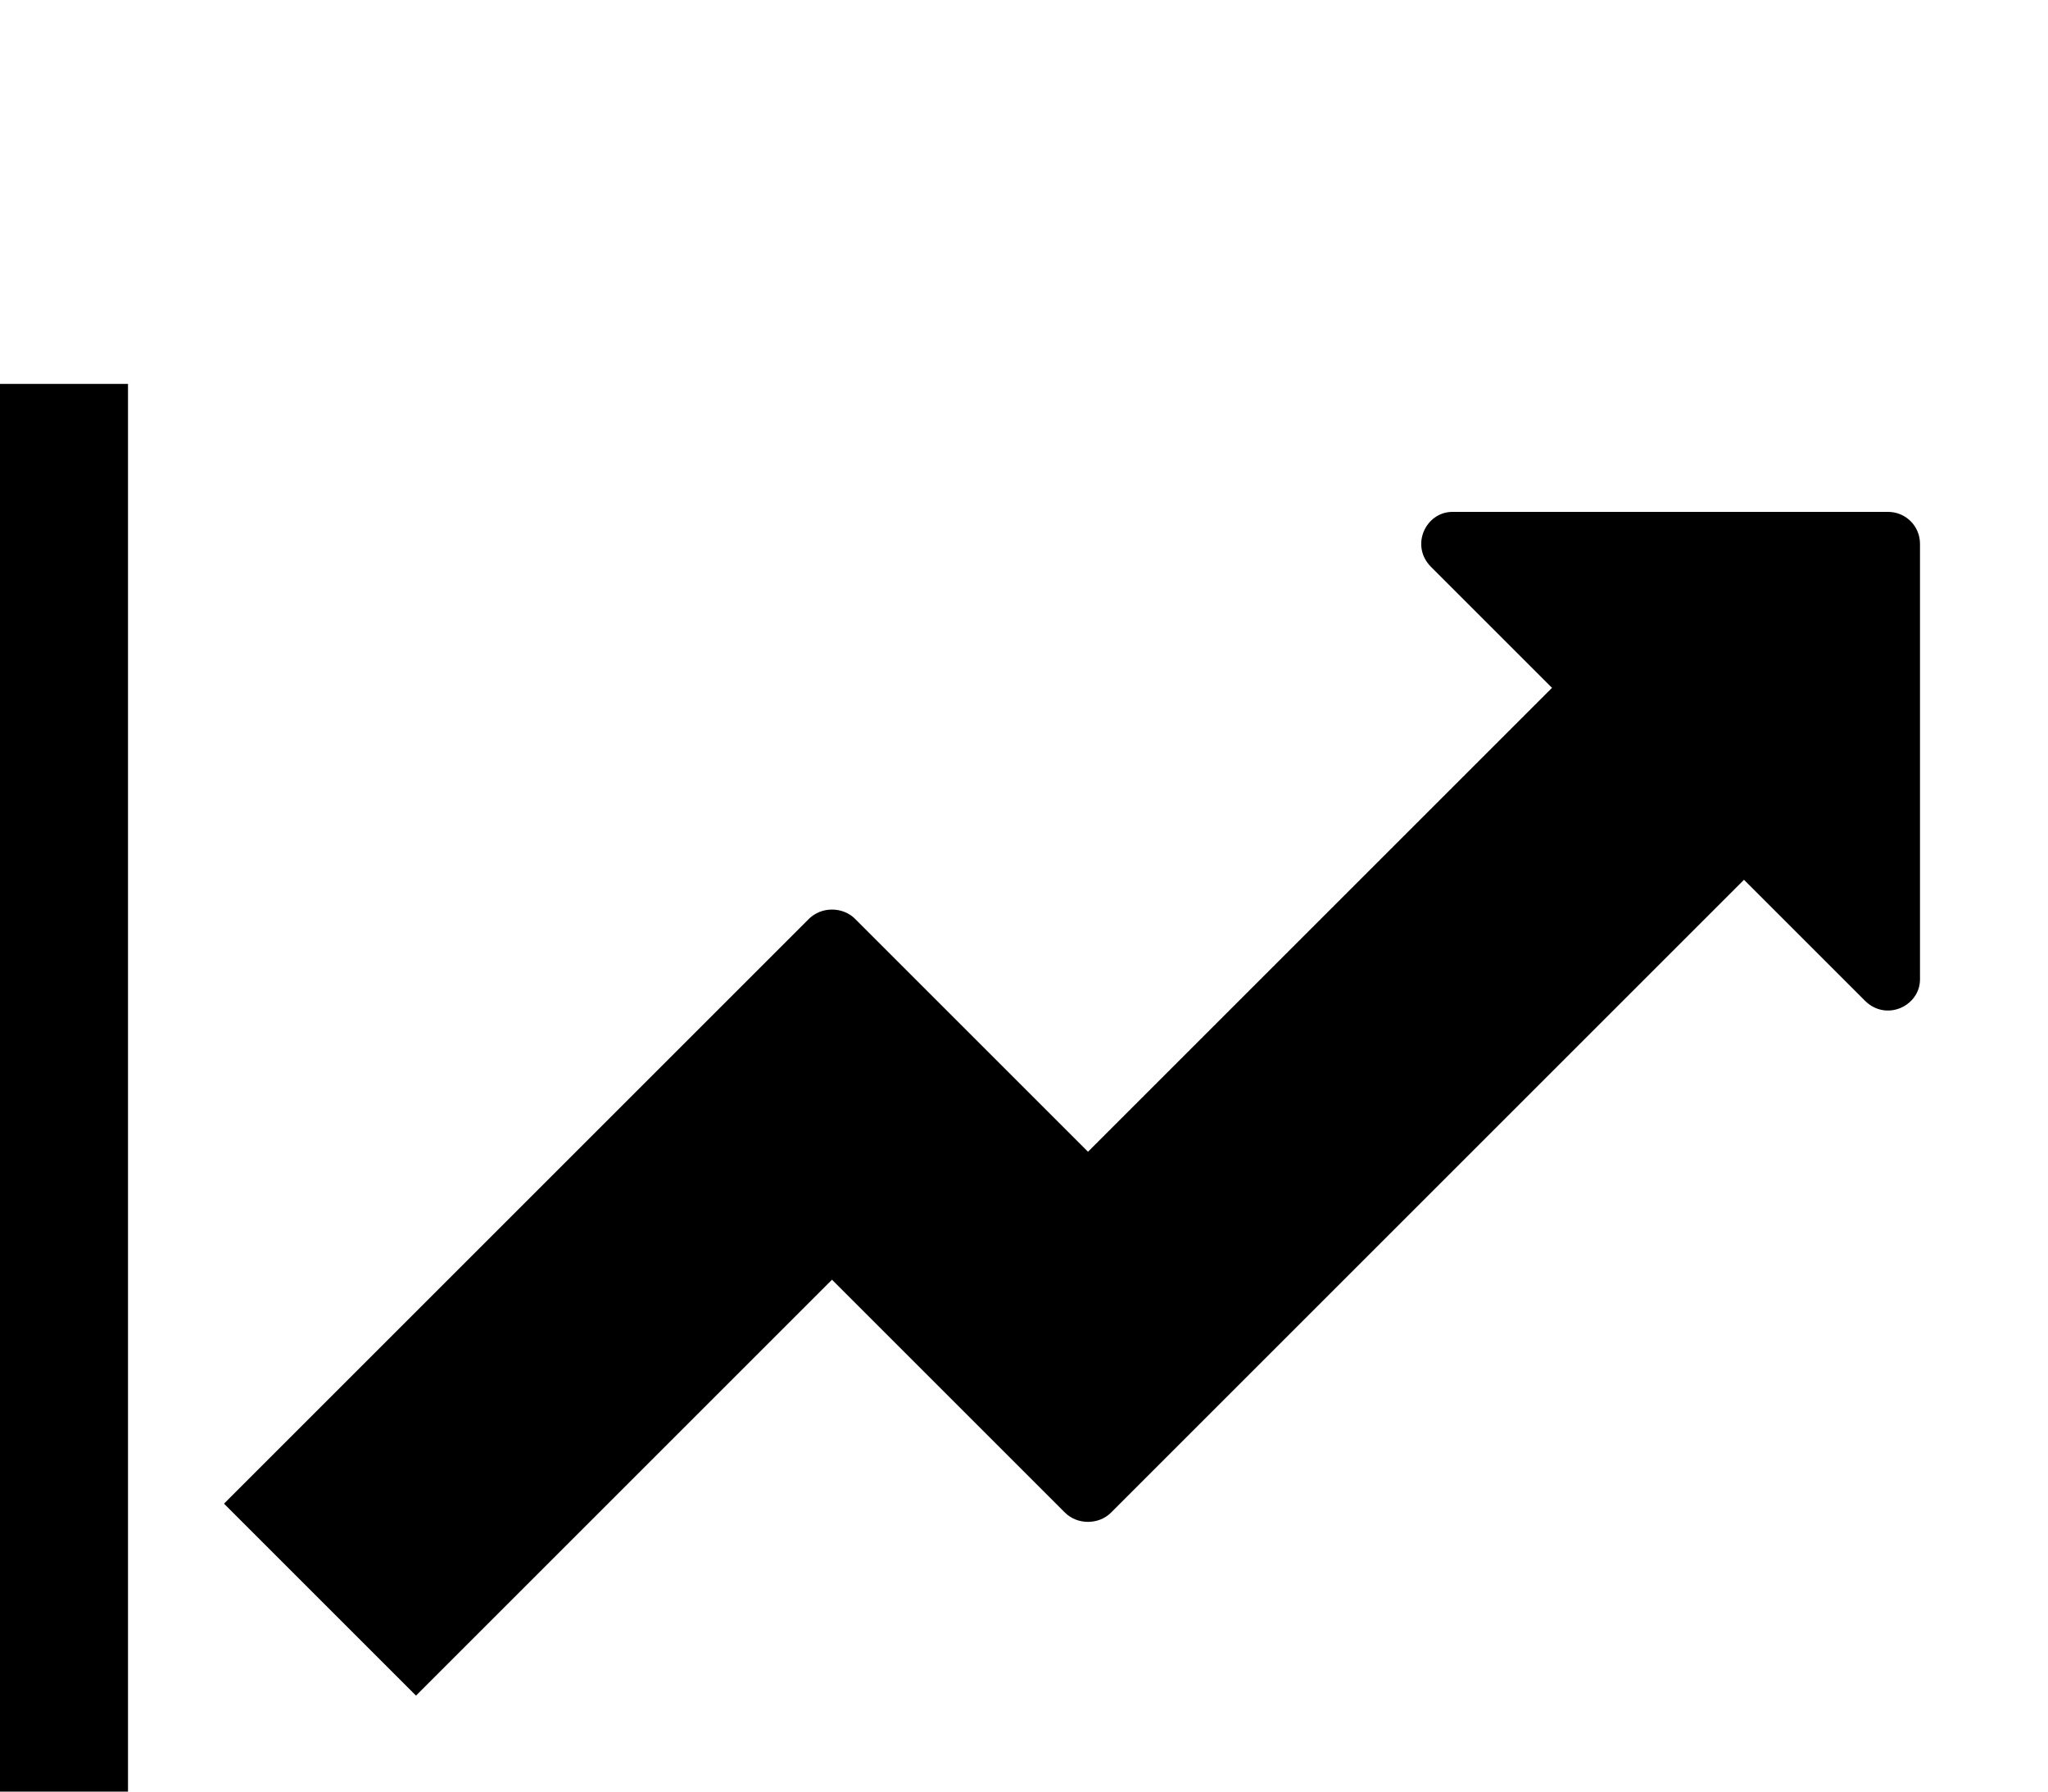 <svg xmlns="http://www.w3.org/2000/svg" viewBox="0 -144 1152 1008"><path fill="currentColor" d="M1080 162v245c0 15-19 24-31 12l-68-68-356 356c-7 7-19 7-26 0L468 576 234 810 126 702l329-329c7-7 19-7 26 0l131 131 261-261-68-68c-12-12-3-31 12-31h245c10 0 18 8 18 18zM72 864h1080v72H0V72h72v792z"/></svg>
